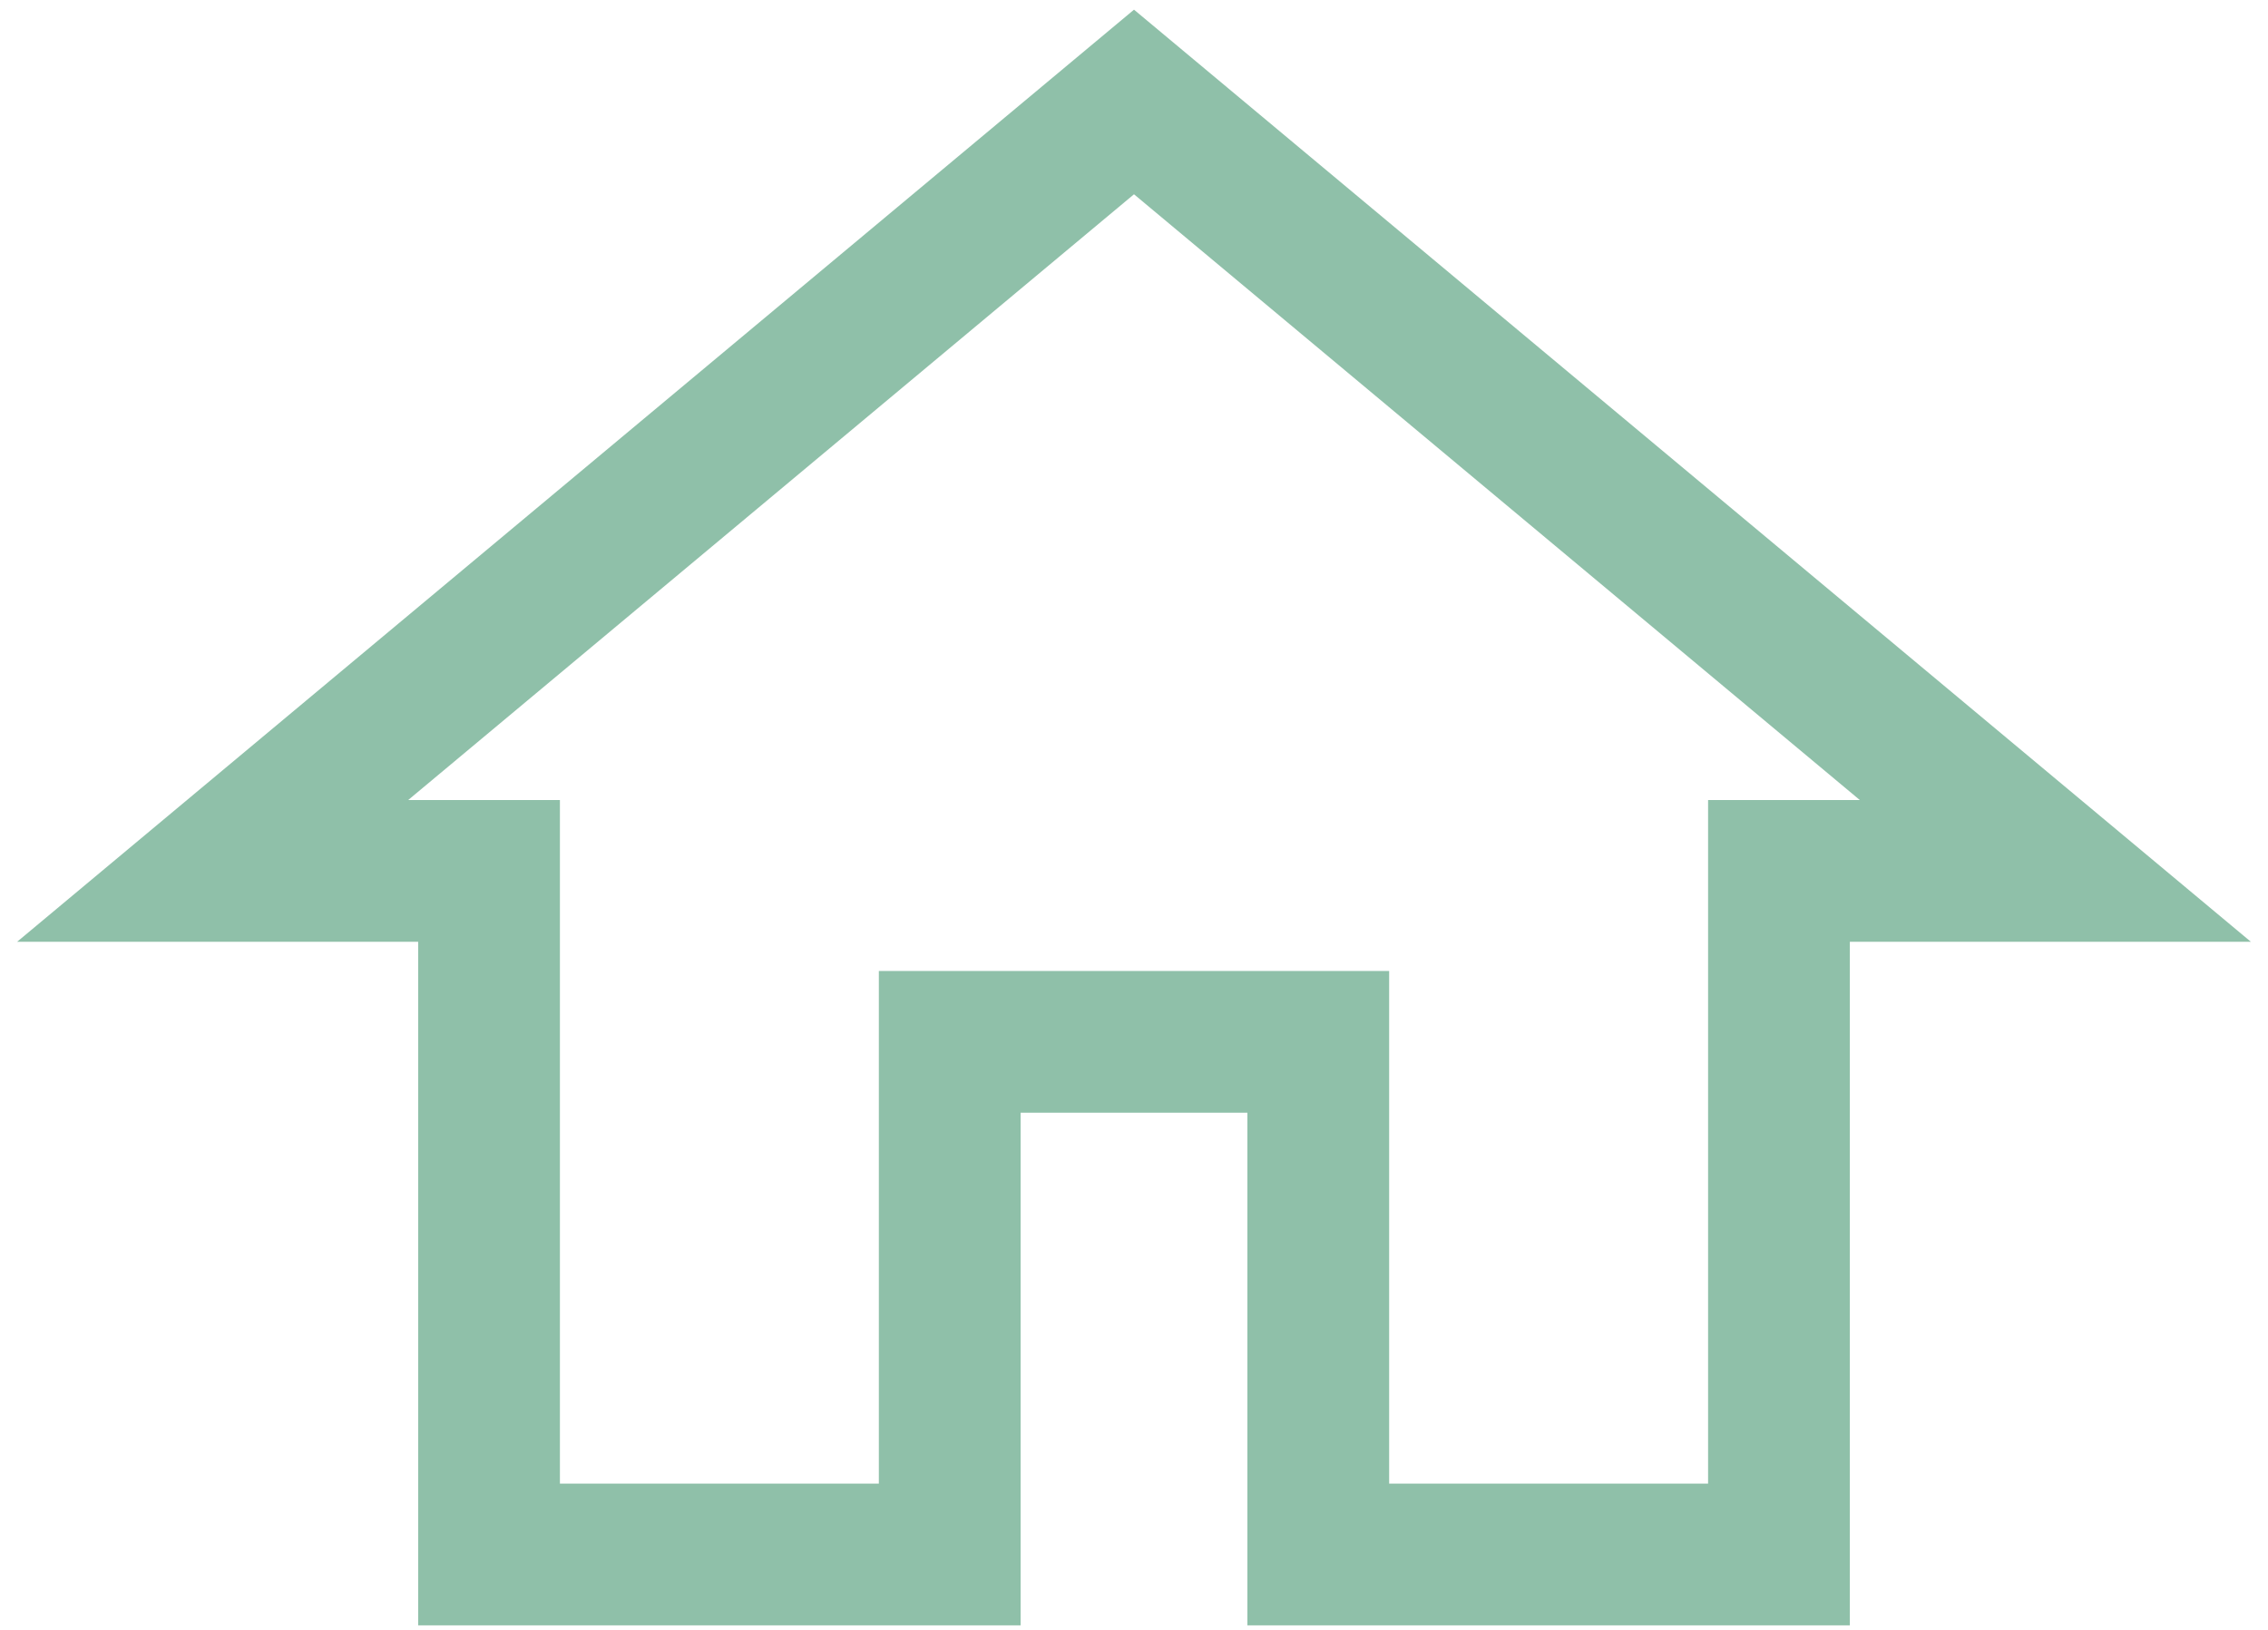 <svg width="32" height="23" viewBox="0 0 32 23" fill="none" xmlns="http://www.w3.org/2000/svg">
<path d="M13.4 21.936V14.702H18.6V21.936H25.1V12.29H29L16 1.439L3 12.29H6.9V21.936H13.4Z" stroke="#8FC0A9" stroke-width="2"/>
</svg>
